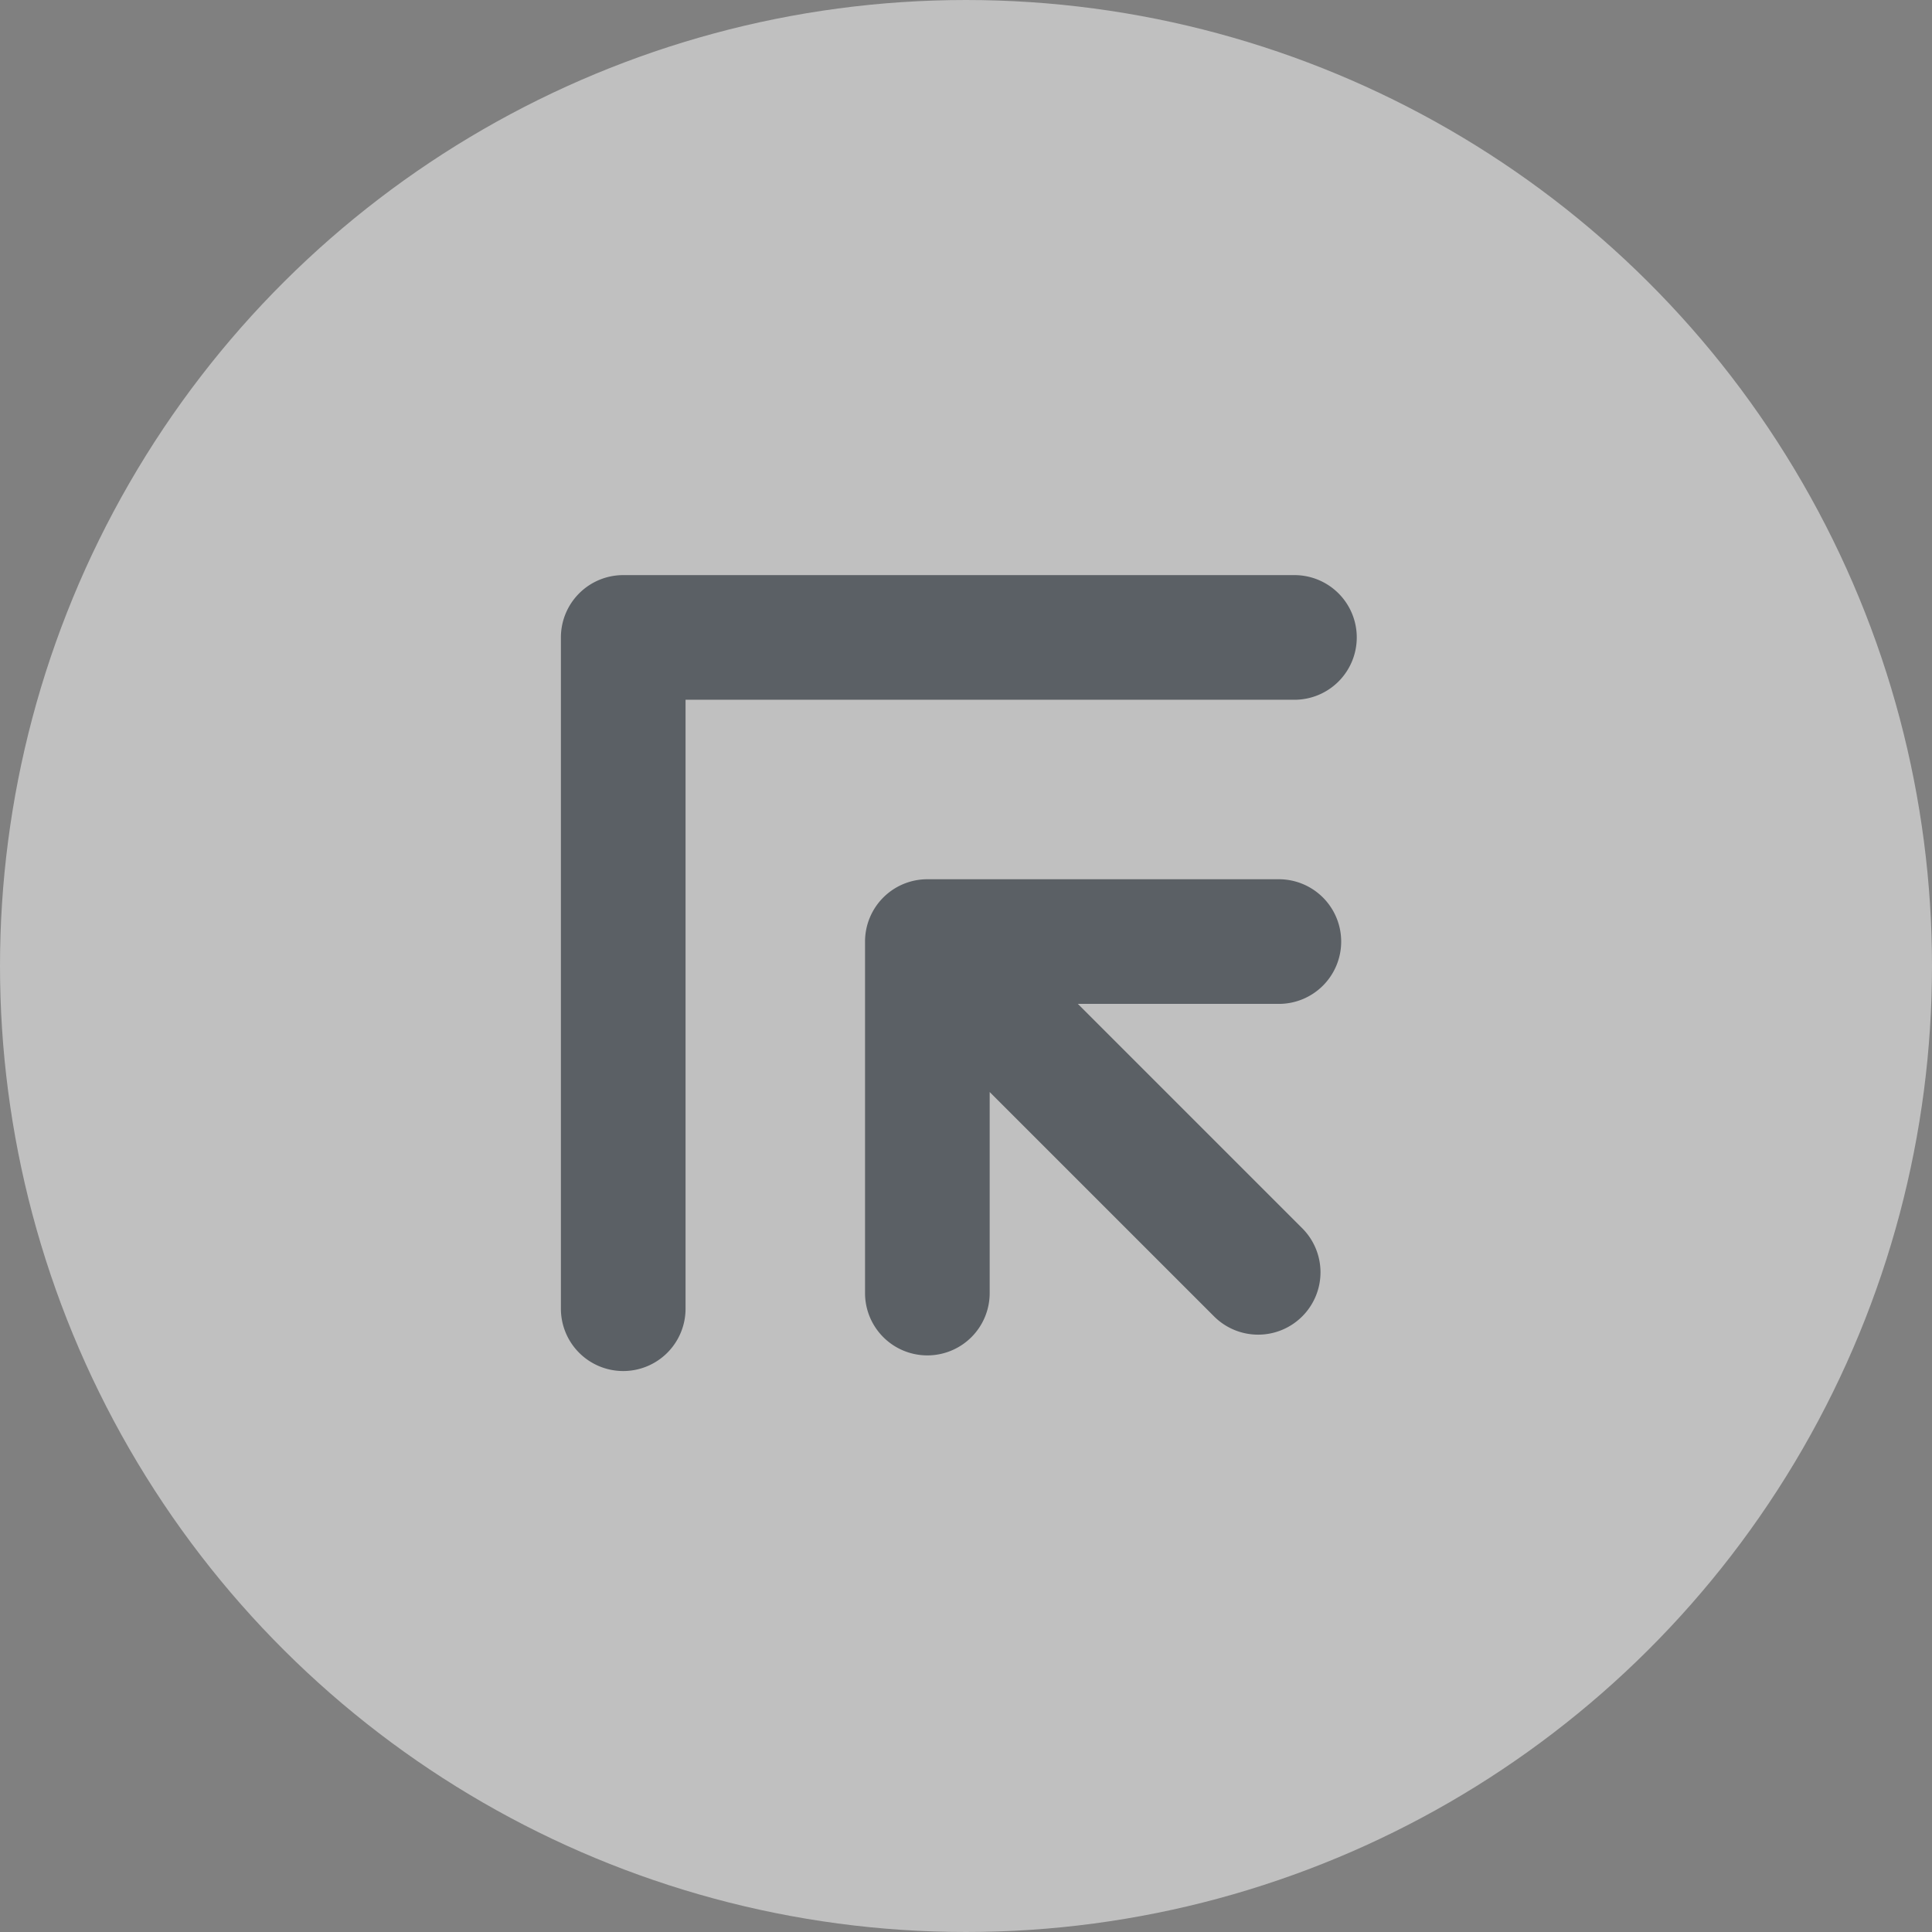<svg xmlns="http://www.w3.org/2000/svg" width="31" height="31" viewBox="0 0 31 31">
  <rect x="0" y="0" width="31" height="31" fill="#808080" stroke="none"/>
  <defs>
    <style>
      .cls-1 {
        opacity: 0.5;
      }

      .cls-2 {
        fill: #fff;
      }

      .cls-3 {
        fill: #353f49;
      }
    </style>
  </defs>
  <g id="const_-_botao_tela_maior" data-name="const - botao tela maior" class="cls-1" transform="translate(-733 997) rotate(-90)">
    <circle id="Ellipse_11" data-name="Ellipse 11" class="cls-2" cx="15.5" cy="15.5" r="15.5" transform="translate(966 733)"/>
    <g id="Group_92" data-name="Group 92" transform="translate(1012.678 866.268)">
      <path id="Path_116" data-name="Path 116" class="cls-3" d="M-25.906-124.268H-36.677a1,1,0,0,0-1,1,1,1,0,0,0,1,1h9.771v9.77a1,1,0,0,0,1,1,1,1,0,0,0,1-1v-10.77A1,1,0,0,0-25.906-124.268Z"/>
      <path id="Path_117" data-name="Path 117" class="cls-3" d="M-30.786-119.388h-5.64a1,1,0,0,0-1,1,1,1,0,0,0,1,1H-33.2l-3.6,3.6a1,1,0,0,0,0,1.415,1,1,0,0,0,.707.293,1,1,0,0,0,.707-.293l3.6-3.6v3.225a1,1,0,0,0,1,1,1,1,0,0,0,1-1v-5.639A1,1,0,0,0-30.786-119.388Z"/>
    </g>
  </g>
</svg>

